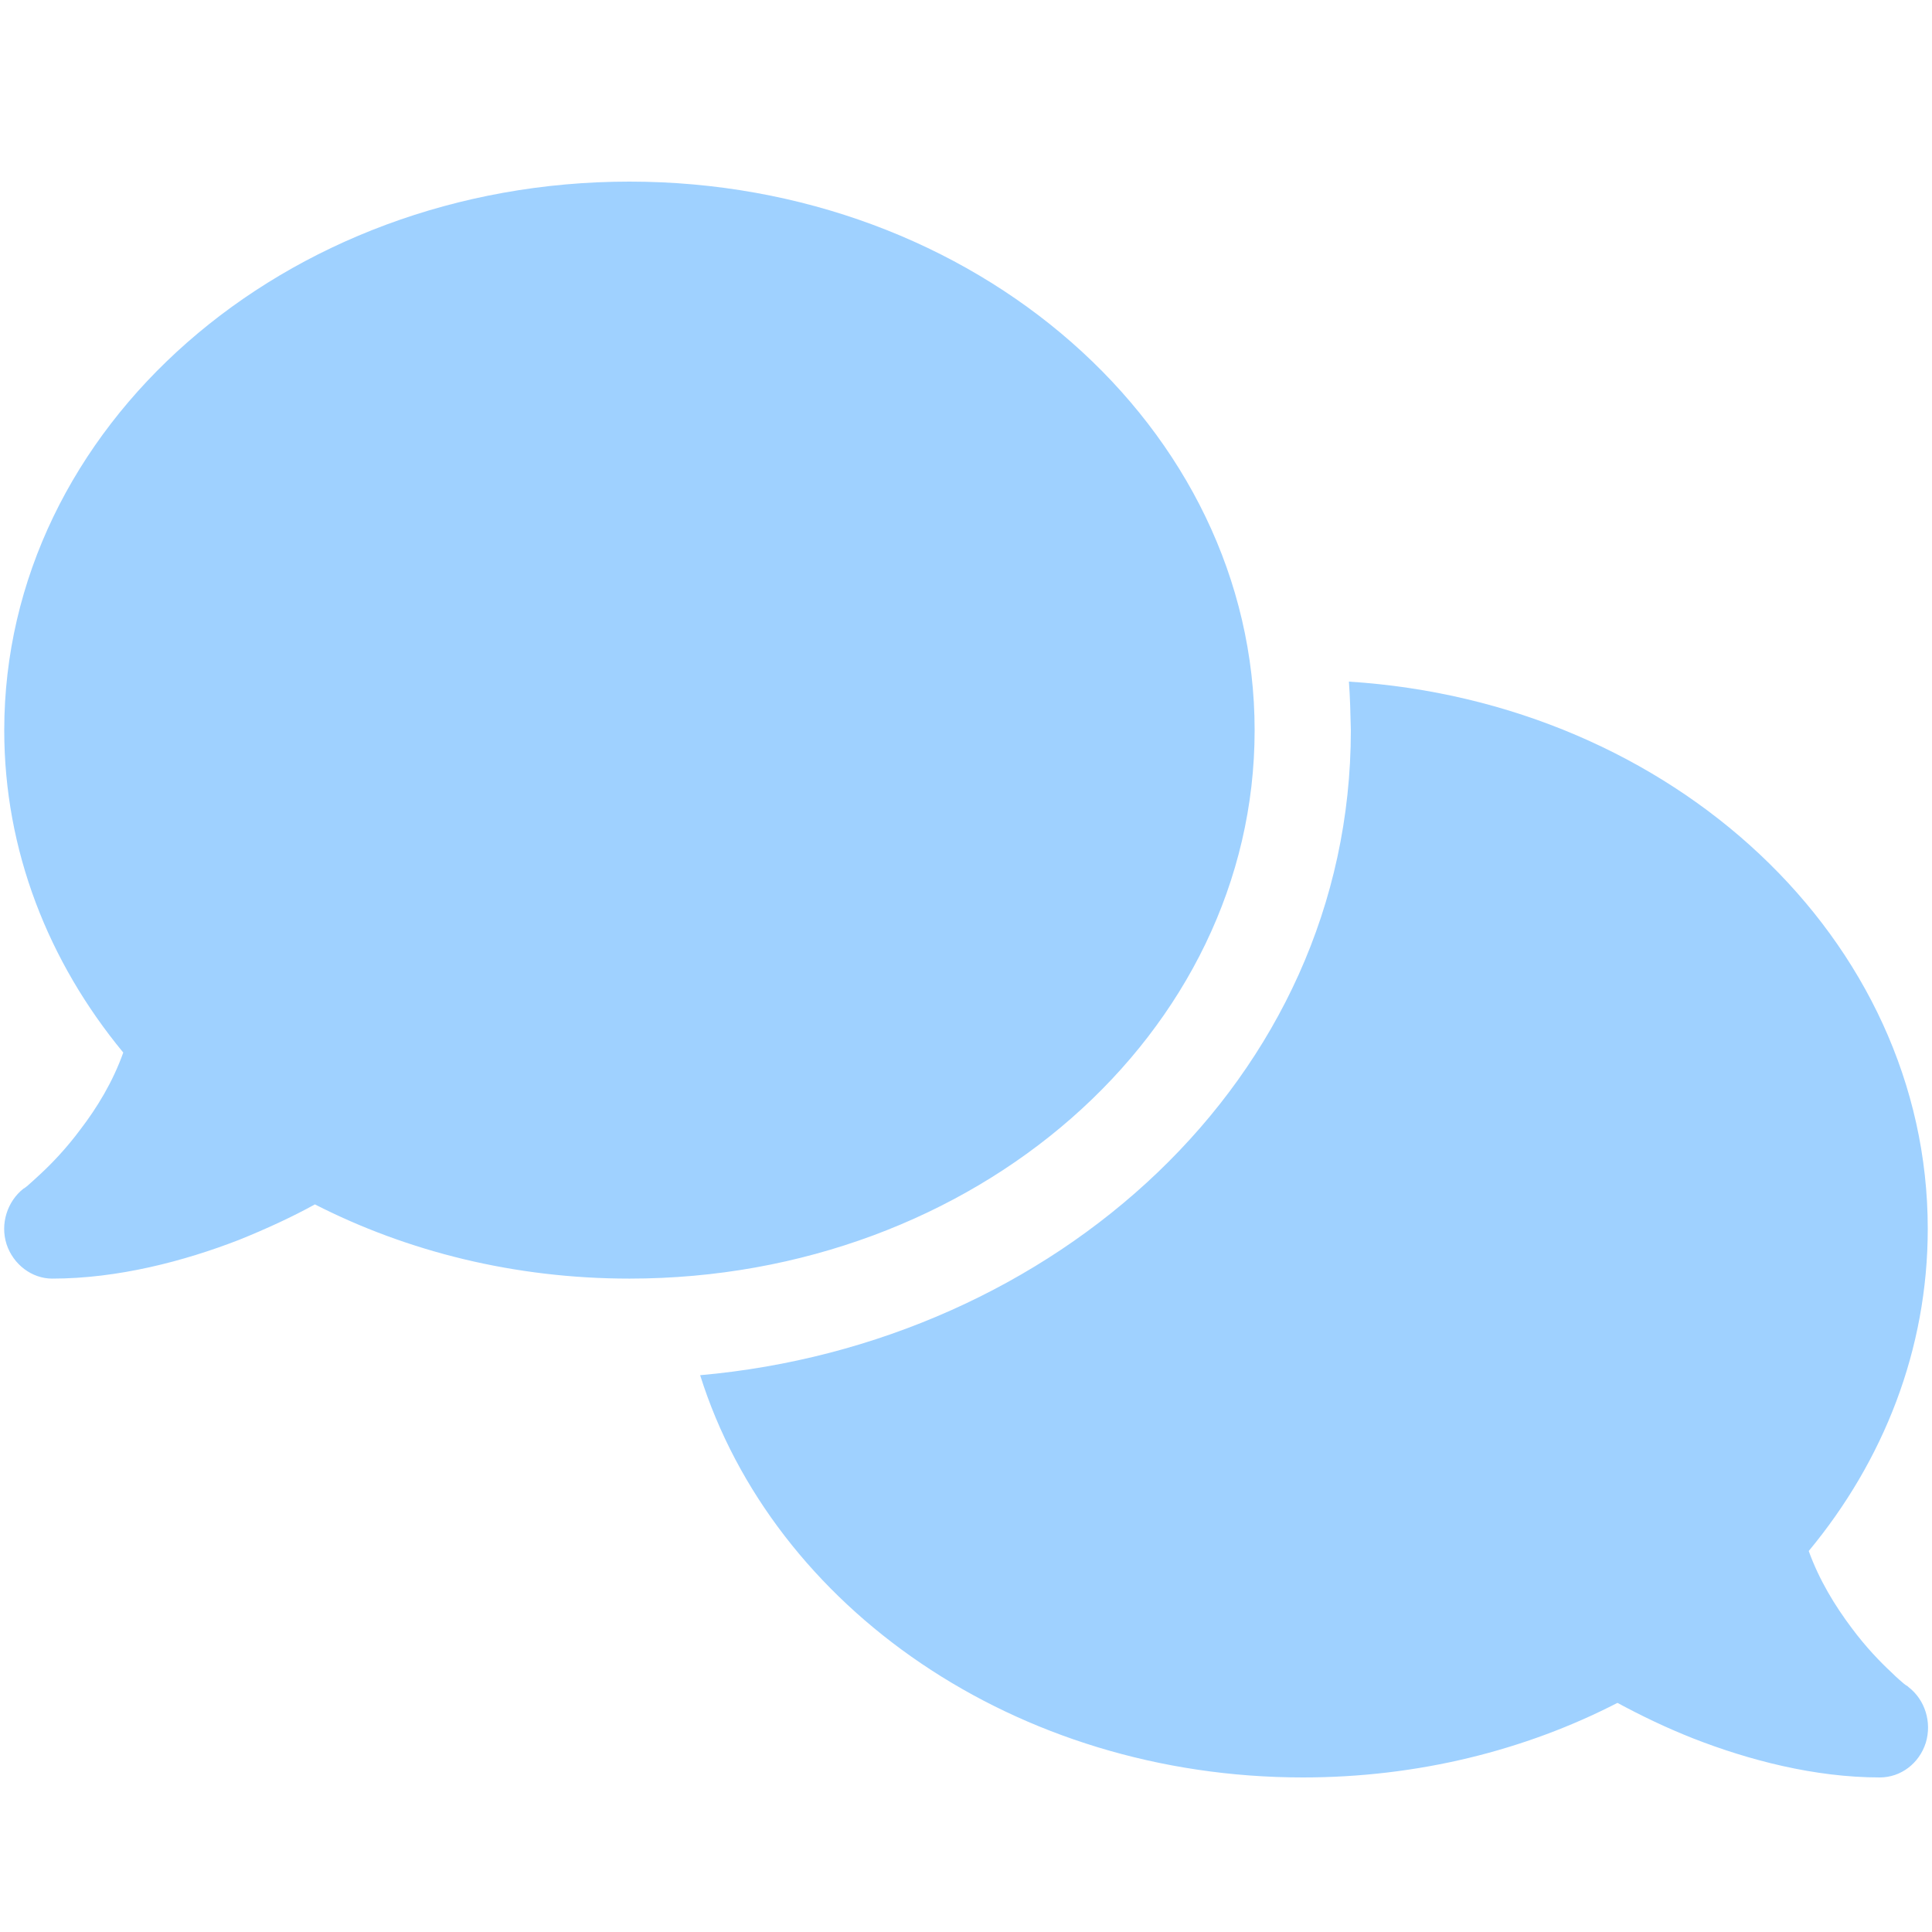<svg width="71" height="71" viewBox="0 0 71 71" fill="none" xmlns="http://www.w3.org/2000/svg">
<g id="tab04_filled 2">
<path id="Shape 4" fill-rule="evenodd" clip-rule="evenodd" d="M11.573 44.261C10.749 44.716 9.798 45.156 8.776 45.568C6.759 46.349 4.331 46.988 1.917 46.988C1.164 46.988 0.483 46.462 0.241 45.724C1.60933e-05 44.971 0.27 44.148 0.866 43.679L0.895 43.665C0.923 43.651 0.966 43.608 1.022 43.566C1.122 43.48 1.292 43.324 1.491 43.14C1.889 42.77 2.428 42.217 2.954 41.507C3.564 40.712 4.146 39.76 4.53 38.681C1.775 35.344 0.156 31.254 0.156 26.838C0.156 15.705 10.437 6.674 23.132 6.674C35.827 6.674 46.107 15.705 46.107 26.838C46.107 37.971 35.827 46.988 23.132 46.988C18.914 46.988 14.967 45.994 11.573 44.261ZM49.572 25.049C61.472 25.802 70.844 34.52 70.844 45.156C70.844 49.587 69.225 53.676 66.47 56.999C66.854 58.064 67.436 59.015 68.046 59.825C68.572 60.535 69.111 61.089 69.509 61.458C69.708 61.657 69.878 61.798 69.978 61.884C70.034 61.926 70.077 61.955 70.105 61.969L70.134 61.997C70.744 62.466 71 63.289 70.773 64.042C70.531 64.809 69.85 65.32 69.083 65.32C66.683 65.32 64.255 64.681 62.224 63.886C61.216 63.488 60.279 63.034 59.441 62.58C56.047 64.326 52.1 65.32 47.882 65.32C37.318 65.32 28.414 59.072 25.73 50.538C38.695 49.388 49.643 39.703 49.643 26.838C49.629 26.227 49.615 25.631 49.572 25.049Z" fill="#9FD1FF"/>
</g>
</svg>
